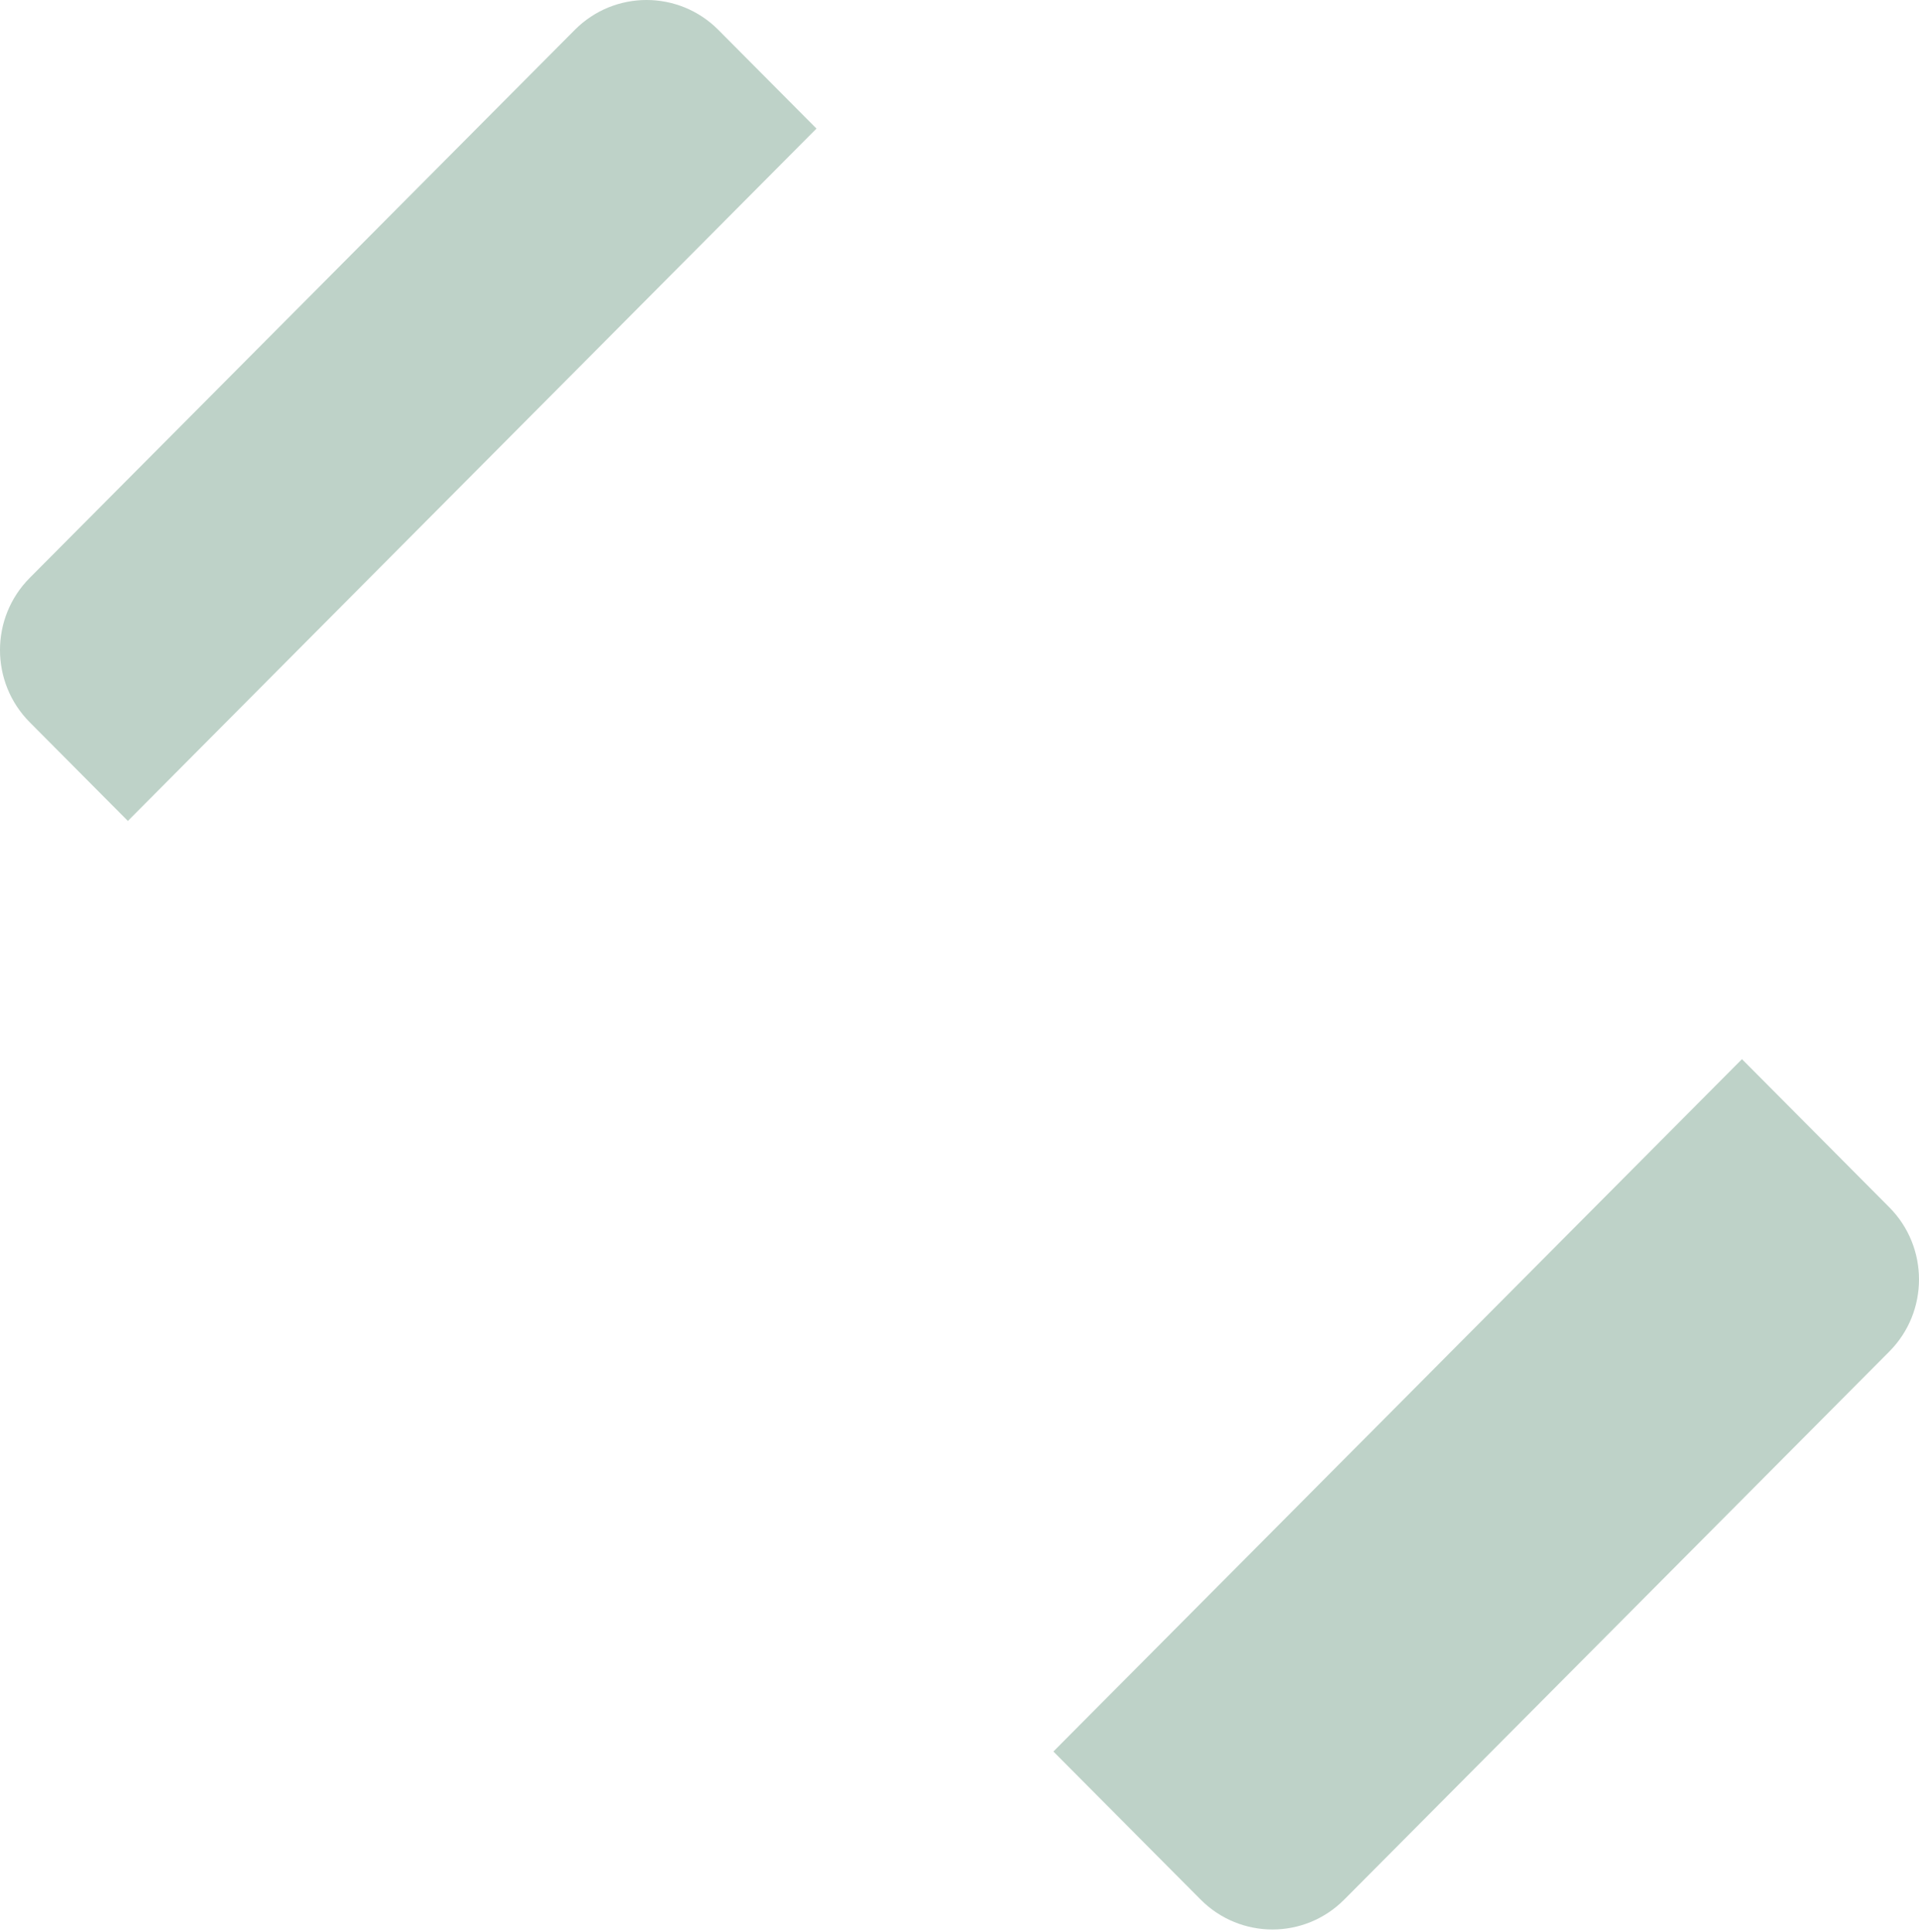 <svg width="147" height="148" viewBox="0 0 147 148" fill="none" xmlns="http://www.w3.org/2000/svg">
<path d="M62.545 9.85L55.028 2.291C51.99 -0.764 47.063 -0.764 44.028 2.291L2.279 44.267C-0.76 47.321 -0.76 52.275 2.279 55.33L9.796 62.888L62.545 9.85Z" fill="#BED2C8"/>
<path d="M144.722 92.481L133.438 81.135L80.692 134.174L91.973 145.517C95.011 148.571 99.938 148.571 102.972 145.517L144.718 103.541C147.76 100.49 147.76 95.536 144.722 92.481Z" fill="#BED2C8"/>
</svg>
